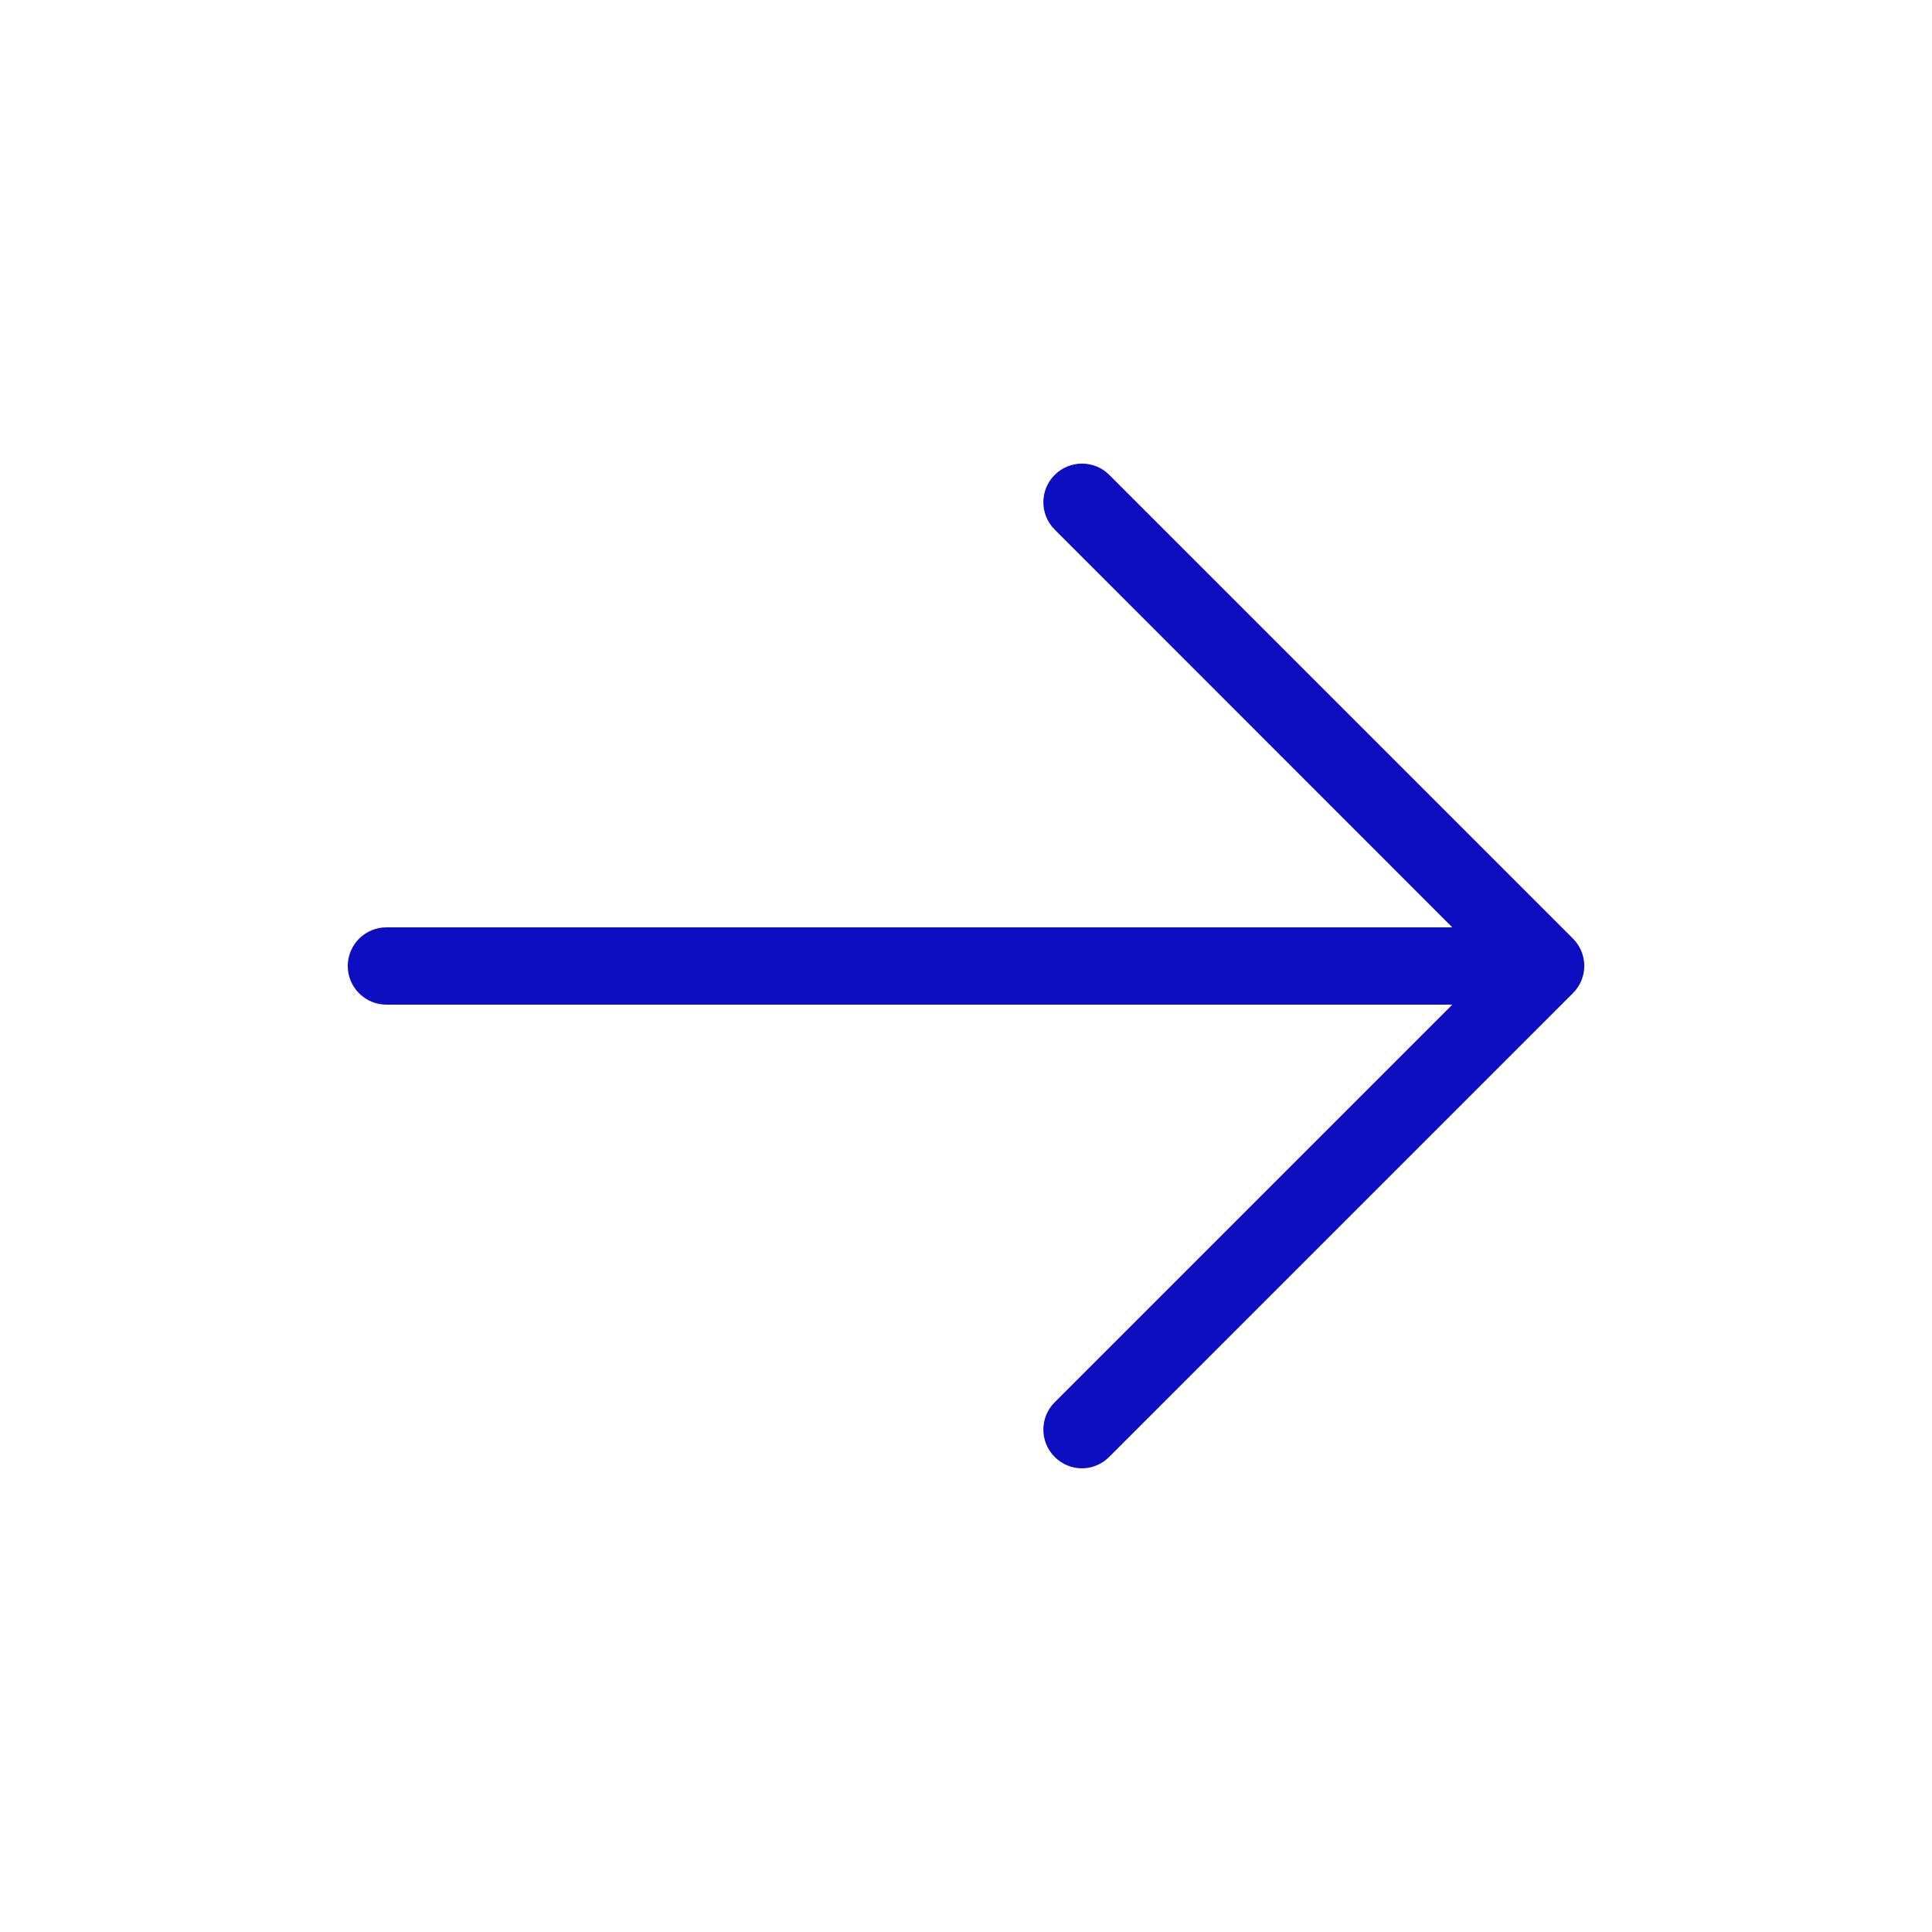 <?xml version="1.0" encoding="UTF-8"?>
<svg width="100pt" height="100pt" version="1.1" viewBox="0 0 100 100" xmlns="http://www.w3.org/2000/svg">
 <path d="m81.41 51.41-24 24c-0.391 0.391-0.898 0.59-1.41 0.59s-1.02-0.199-1.41-0.59c-0.781-0.781-0.781-2.051 0-2.828l20.582-20.582h-55.172c-1.102 0-2-0.898-2-2s0.898-2 2-2h55.172l-20.582-20.59c-0.781-0.781-0.781-2.051 0-2.828 0.781-0.781 2.051-0.781 2.828 0l24 24c0.781 0.789 0.781 2.047-0.008 2.828z" fill="#0d0dc1"/>
</svg>
